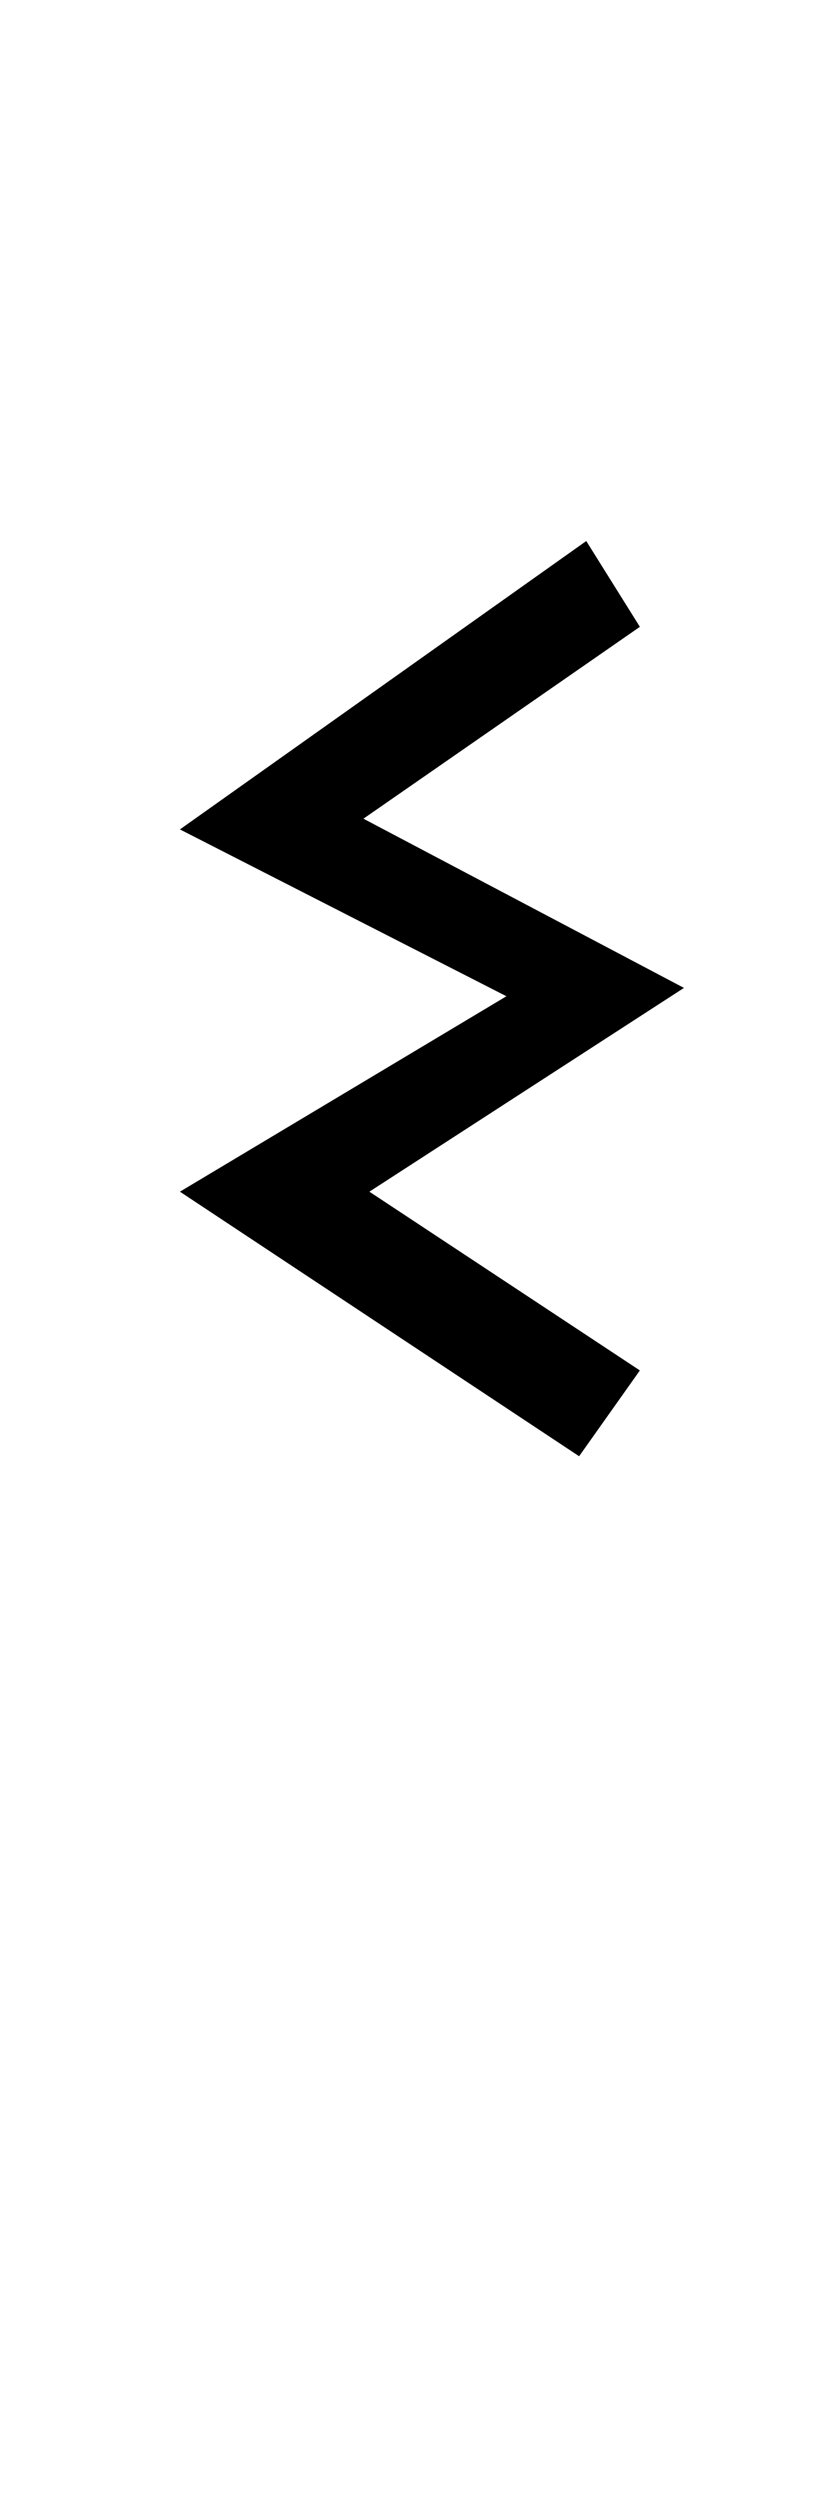 <?xml version="1.0" encoding="UTF-8"?>
<svg xmlns="http://www.w3.org/2000/svg" xmlns:xlink="http://www.w3.org/1999/xlink" width="172.25pt" height="524.5pt" viewBox="0 0 172.25 524.5" version="1.1">
<defs>
<g>
<symbol overflow="visible" id="glyph0-0">
<path style="stroke:none;" d="M 8.5 0 L 8.5 -170.5 L 76.5 -170.5 L 76.5 0 Z M 17 -8.5 L 68 -8.5 L 68 -162 L 17 -162 Z M 17 -8.5 "/>
</symbol>
<symbol overflow="visible" id="glyph0-1">
<path style="stroke:none;" d="M 21.75 -128.25 L 107 -188.75 L 118.25 -170.75 L 60.25 -130.5 L 127.5 -95 L 61.5 -52.25 L 118.25 -14.75 L 105.5 3.25 L 21.75 -52.25 L 90.25 -93.25 Z M 21.75 -128.25 "/>
</symbol>
</g>
</defs>
<g id="surface1">
<rect x="0" y="0" width="172.25" height="524.5" style="fill:rgb(100%,100%,100%);fill-opacity:1;stroke:none;"/>
<g style="fill:rgb(0%,0%,0%);fill-opacity:1;">
  <use xlink:href="#glyph0-1" x="16" y="302.25"/>
</g>
</g>
</svg>
